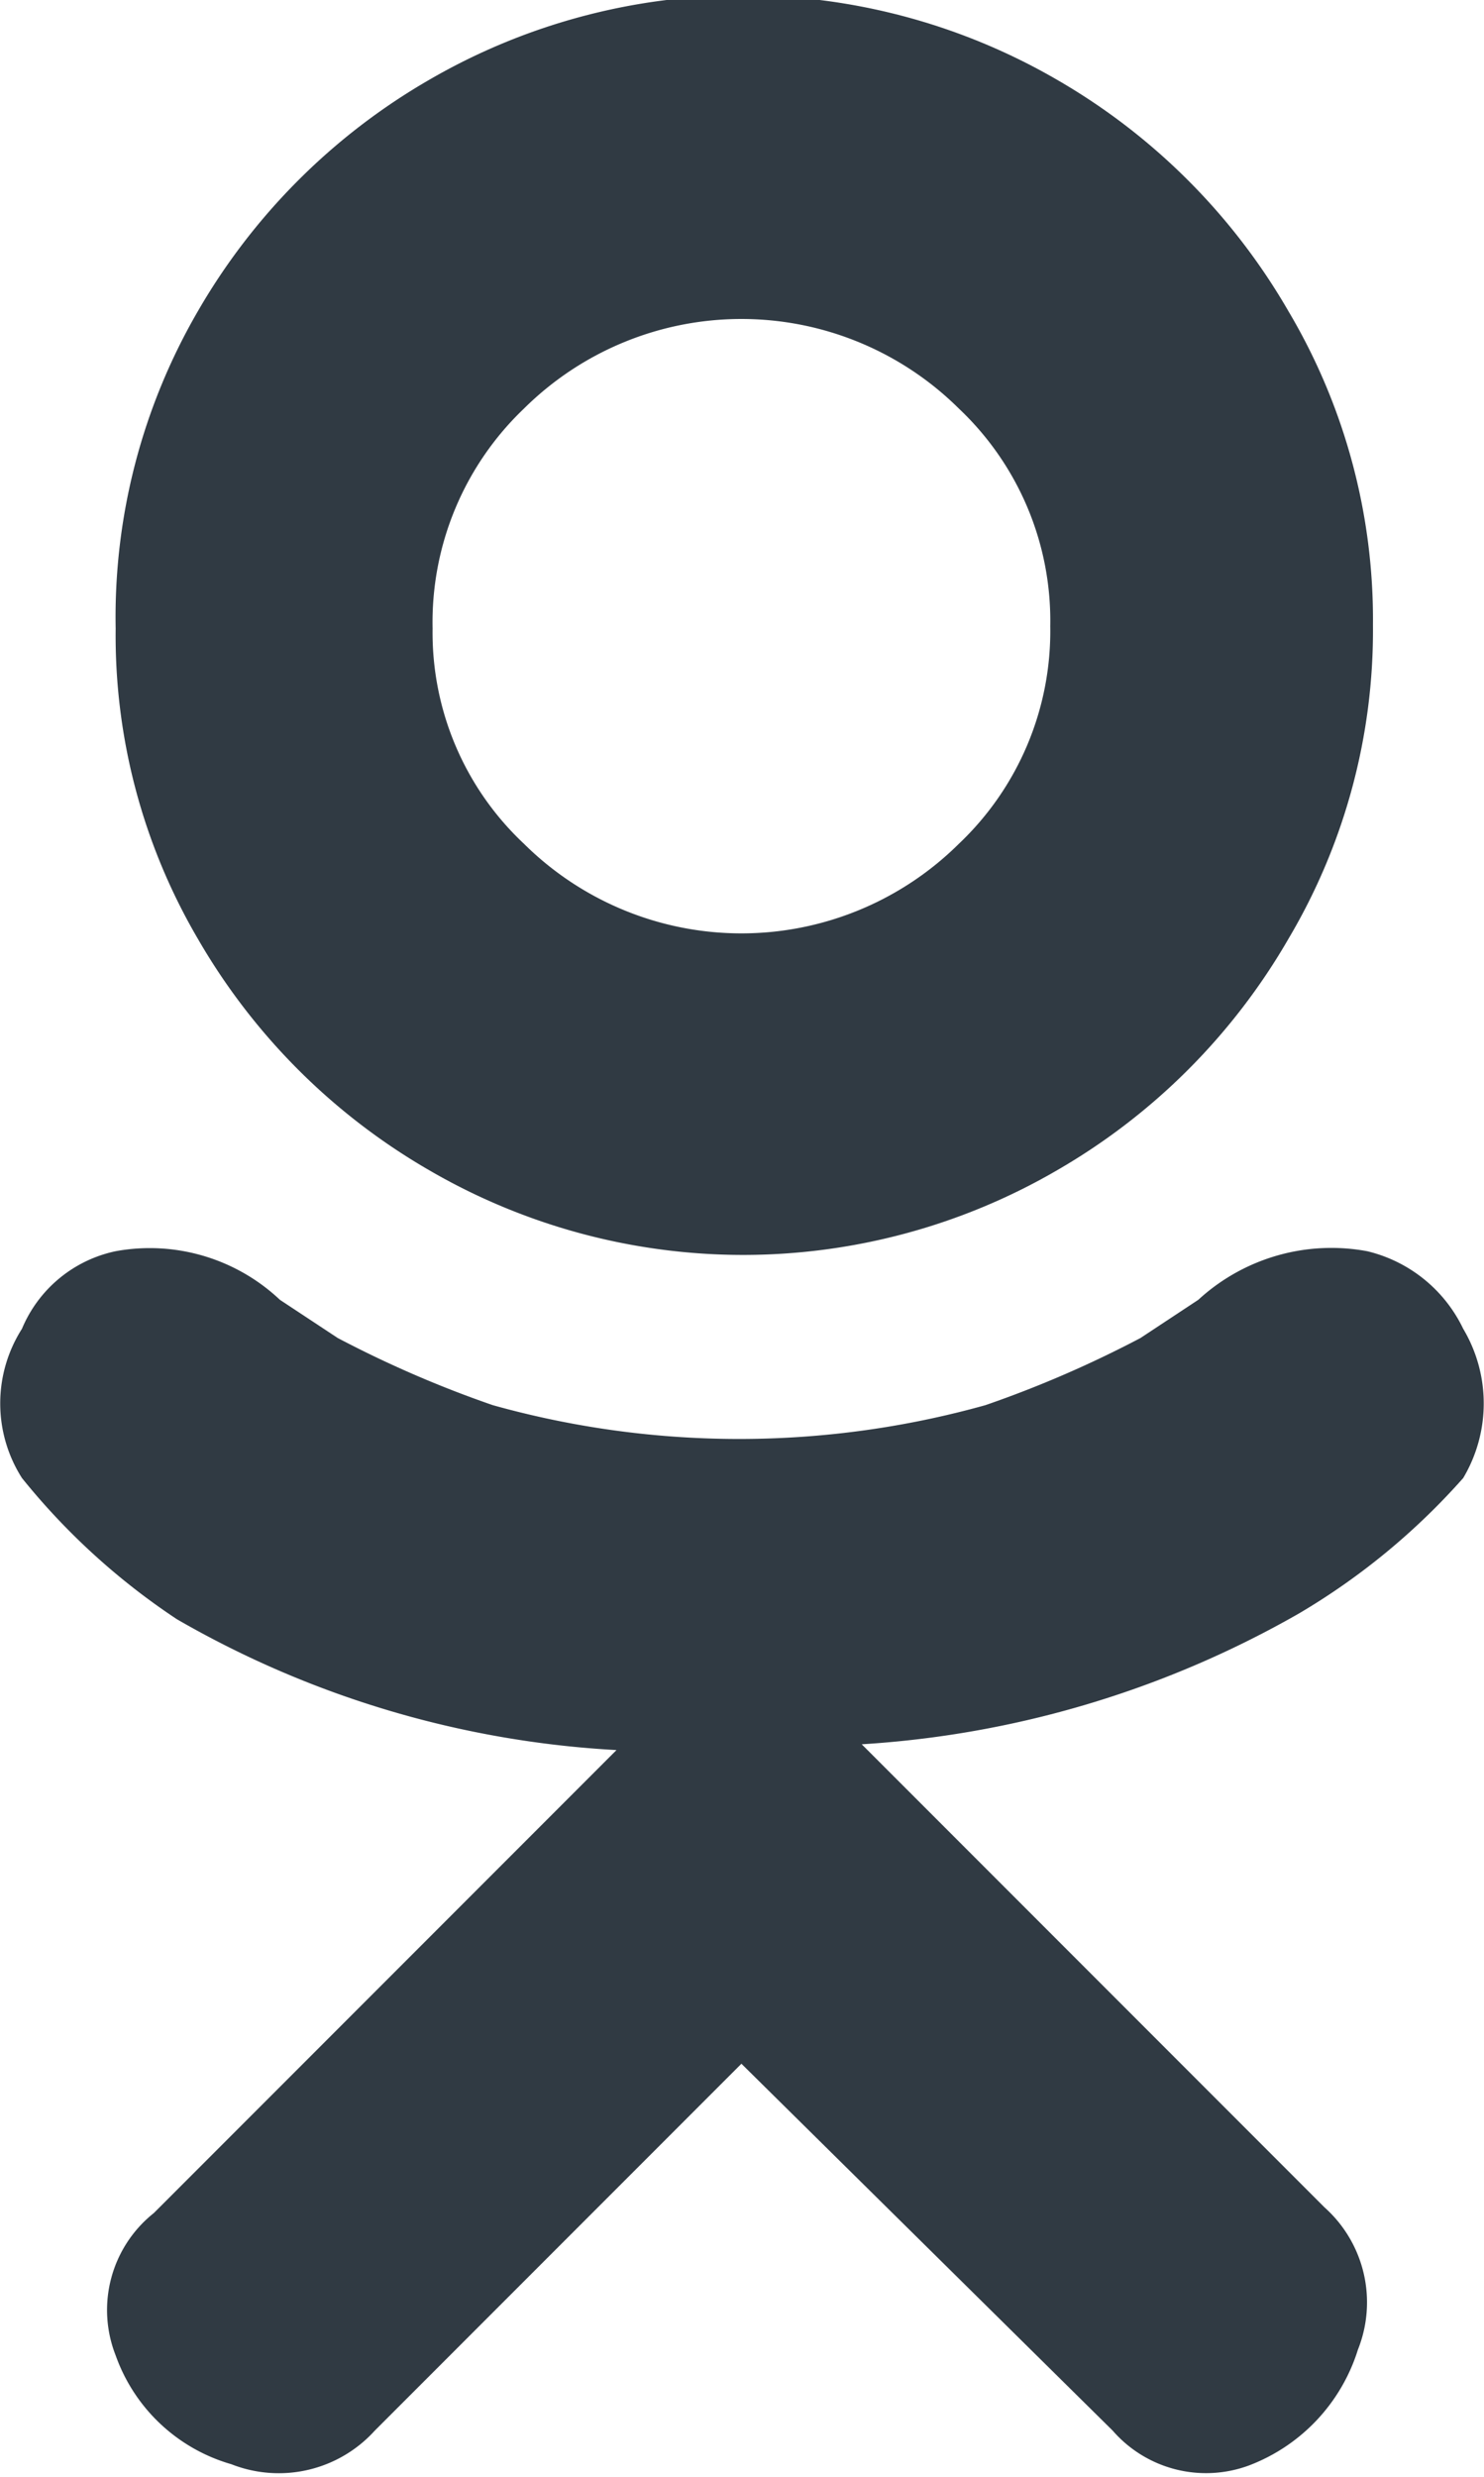 <svg xmlns="http://www.w3.org/2000/svg" viewBox="0 0 12.83 21.4"><defs><style>.\37 6dbb06e-800a-4eca-bc55-94138be43d57{fill:#303a43;}</style></defs><title>Asset 3</title><g id="406489ea-c85b-4787-ba4e-f974aa1d5568" data-name="Layer 2"><g id="ab3b7e0f-9bff-4c41-a195-a431f5385b66" data-name="Layer 1"><path class="76dbb06e-800a-4eca-bc55-94138be43d57" d="M7.45,15.07l4,4a1.1,1.1,0,0,1,.29,1.23,1.57,1.57,0,0,1-.94,1A1.07,1.07,0,0,1,9.62,21L6.41,17.83,3.24,21A1.12,1.12,0,0,1,2,21.29a1.5,1.5,0,0,1-1-.94,1.07,1.07,0,0,1,.33-1.23l4-4a8.53,8.53,0,0,1-3.8-1.13A5.9,5.9,0,0,1,.19,12.77a1.2,1.2,0,0,1,0-1.29A1.13,1.13,0,0,1,1,10.81a1.64,1.64,0,0,1,1.42.42l.5.33a9.63,9.63,0,0,0,1.34.58,7.91,7.91,0,0,0,4.26,0,9.63,9.63,0,0,0,1.34-.58l.5-.33a1.7,1.7,0,0,1,1.46-.42,1.24,1.24,0,0,1,.83.67,1.26,1.26,0,0,1,0,1.29,5.9,5.9,0,0,1-1.42,1.17A8.69,8.69,0,0,1,7.45,15.07ZM1.71,2.69a5.46,5.46,0,0,1,2-2,5.41,5.41,0,0,1,5.43,0,5.46,5.46,0,0,1,2,2,5.22,5.22,0,0,1,.73,2.71,5.22,5.22,0,0,1-.73,2.71,5.46,5.46,0,0,1-2,2,5.4,5.4,0,0,1-5.43,0,5.46,5.46,0,0,1-2-2A5.18,5.18,0,0,1,1,5.43,5.26,5.26,0,0,1,1.71,2.69ZM4.53,7.29a2.67,2.67,0,0,0,3.76,0,2.53,2.53,0,0,0,.79-1.88,2.52,2.52,0,0,0-.79-1.88,2.67,2.67,0,0,0-3.76,0,2.55,2.55,0,0,0-.79,1.9A2.5,2.5,0,0,0,4.53,7.29Z"/></g></g></svg>
